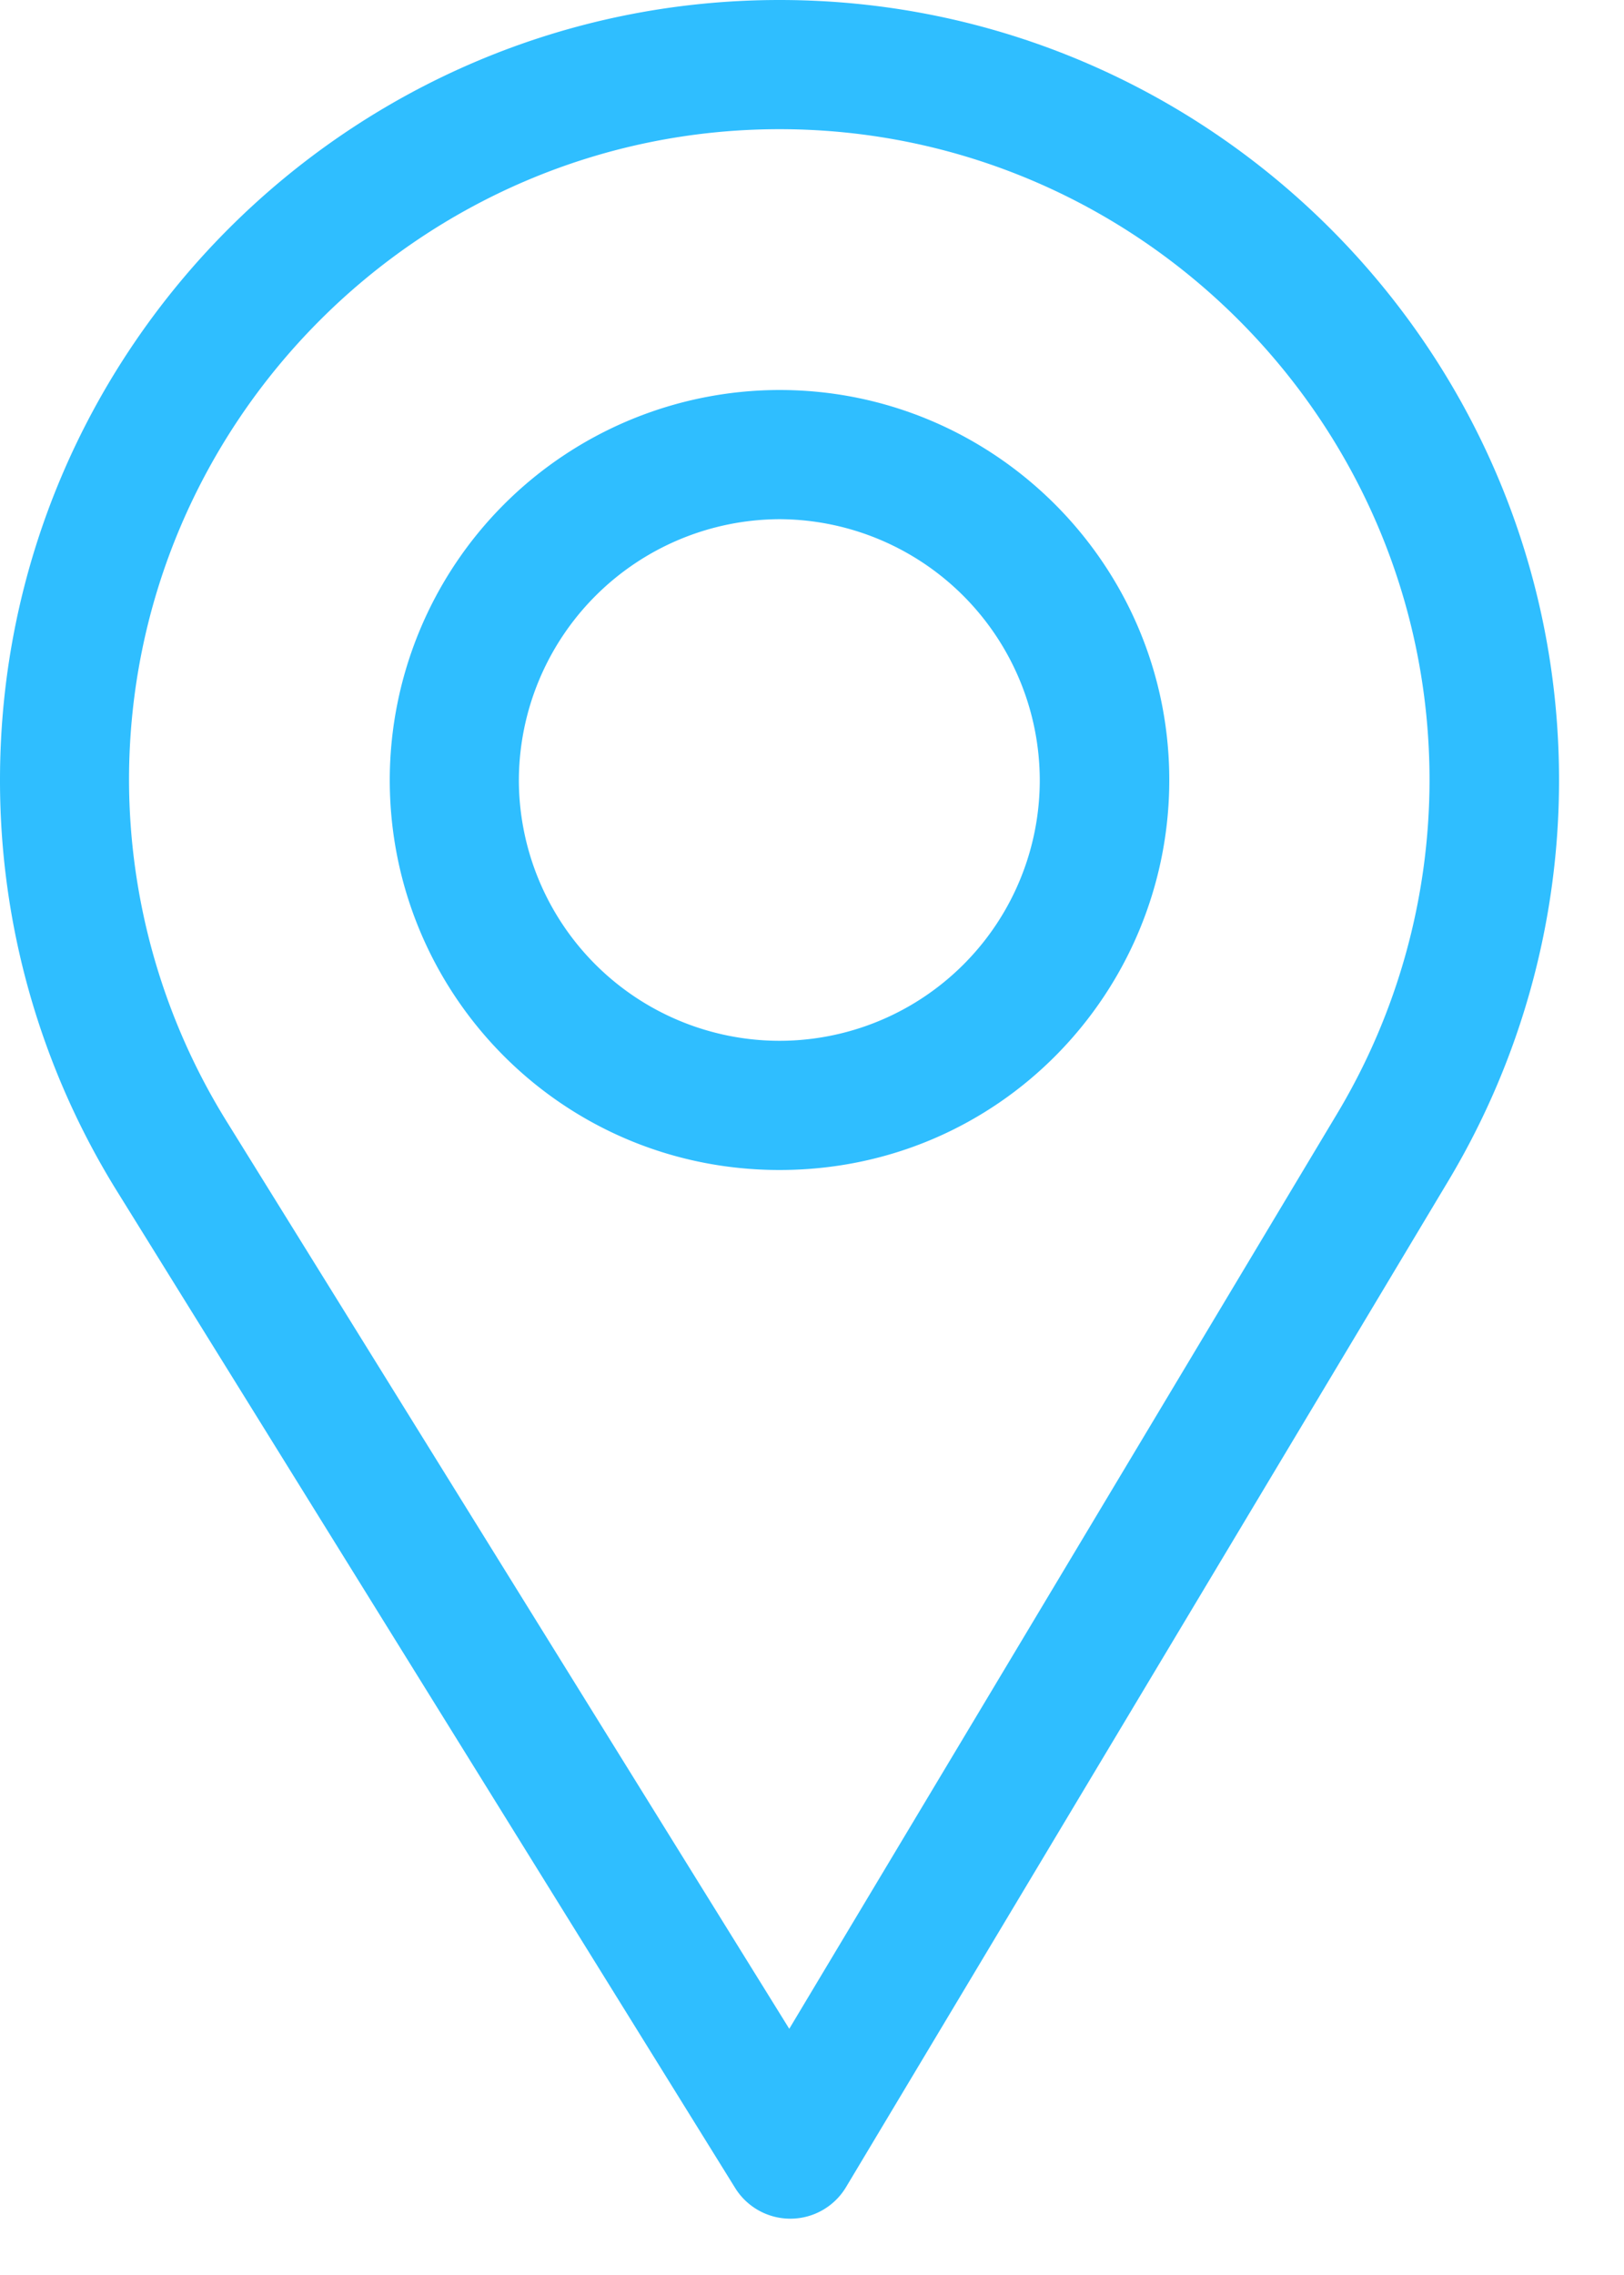 <svg width="20" height="28" xmlns="http://www.w3.org/2000/svg"><g id="Design" stroke="none" stroke-width="1" fill="none" fill-rule="evenodd"><g id="XL" transform="translate(-857 -7165)" fill="#2FBEFF" fill-rule="nonzero"><g id="Group-33" transform="translate(0 6964)"><g id="Group-7-Copy" transform="translate(855 50)"><g id="icon-location" transform="translate(2 151)"><path d="M9.6 0C4.307 0 0 4.307 0 9.6a9.58 9.58 0 001.433 5.048l7.62 12.28a.8.8 0 00.68.379h.007a.8.8 0 00.68-.39l7.426-12.399A9.589 9.589 0 0019.2 9.6c0-5.293-4.307-9.6-9.6-9.6zm6.873 13.697L9.72 24.97 2.793 13.805A7.99 7.99 0 011.589 9.6c0-4.411 3.6-8.01 8.011-8.01s8.005 3.599 8.005 8.01a7.993 7.993 0 01-1.132 4.097z" id="Shape"/><path d="M9.6 4.8a4.805 4.805 0 00-4.8 4.8c0 2.63 2.118 4.8 4.8 4.8 2.715 0 4.8-2.2 4.8-4.8 0-2.647-2.153-4.8-4.8-4.8zm0 8.01A3.213 3.213 0 016.39 9.6 3.222 3.222 0 019.6 6.39a3.217 3.217 0 013.205 3.21A3.207 3.207 0 019.6 12.81z" id="Shape"/></g></g></g></g></g></svg>